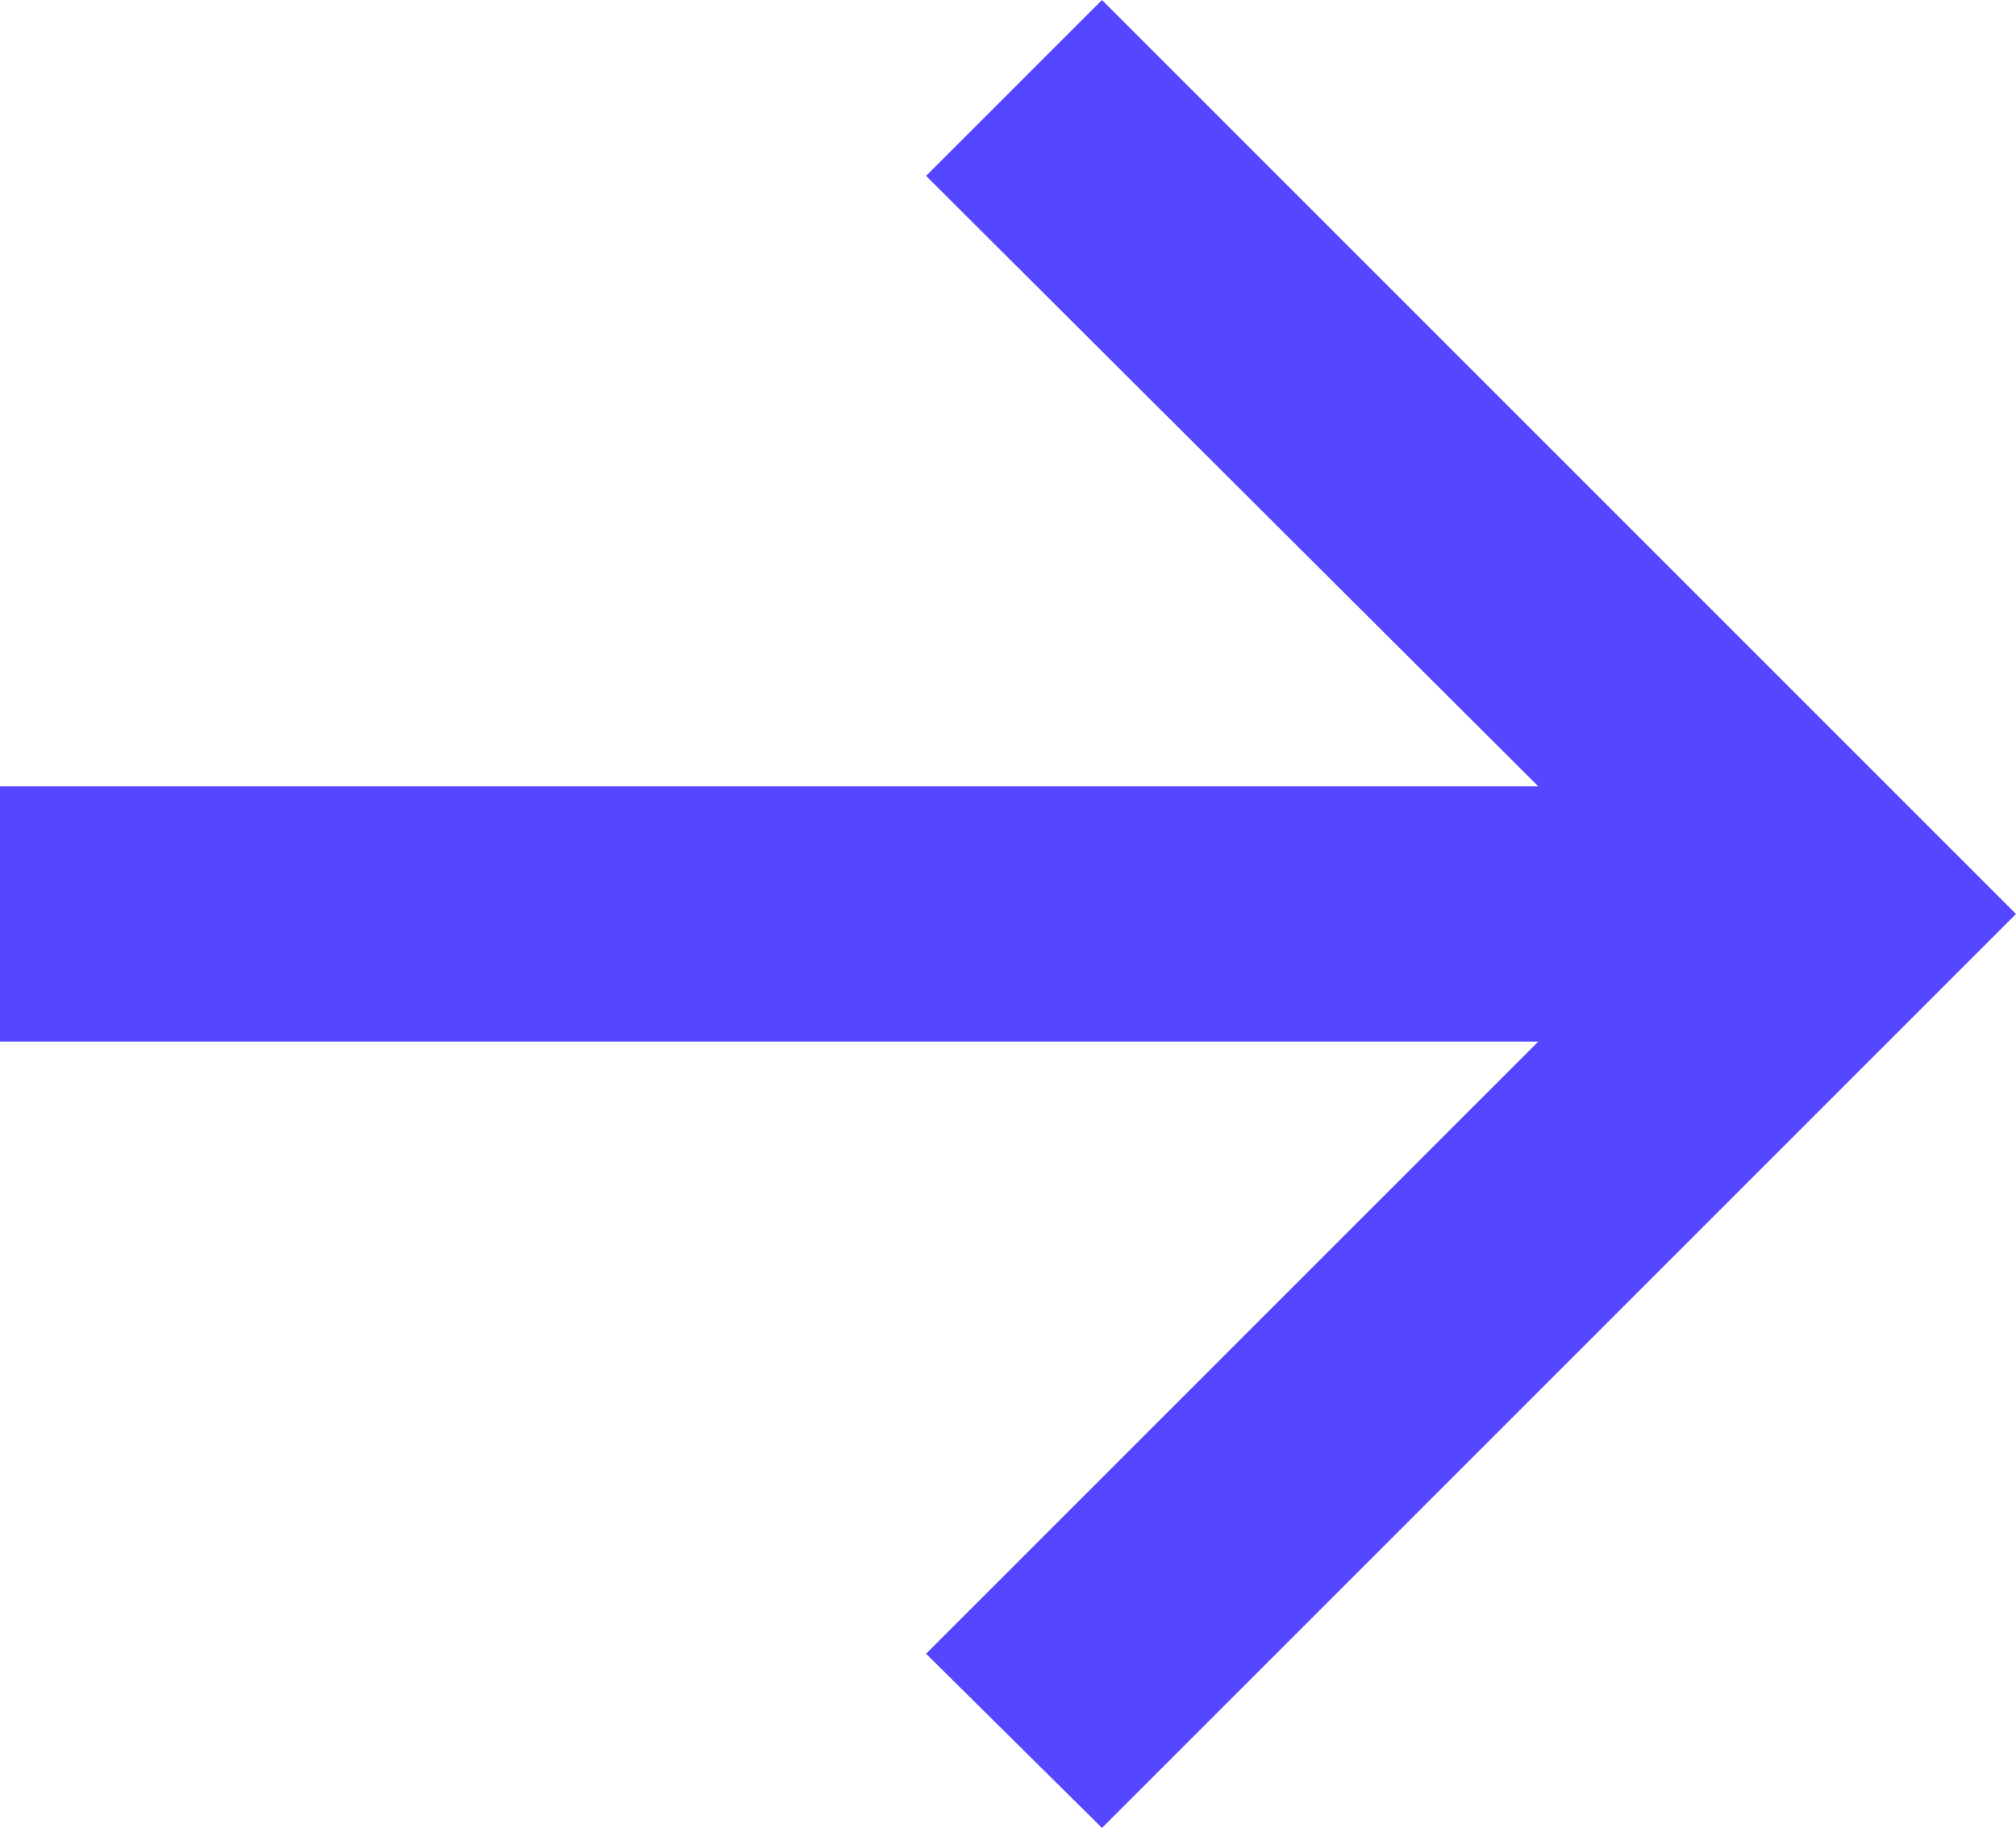 <svg xmlns="http://www.w3.org/2000/svg" viewBox="0 0 11.69 10.6"><defs><style>.cls-1{fill:#5546ff;}</style></defs><g id="Layer_2" data-name="Layer 2"><g id="Layer_1-2" data-name="Layer 1"><polygon class="cls-1" points="6.39 10.6 11.69 5.3 6.39 0 5.37 1.02 8.92 4.56 0 4.56 0 6.04 8.92 6.04 5.37 9.59 6.39 10.6"/></g></g></svg>